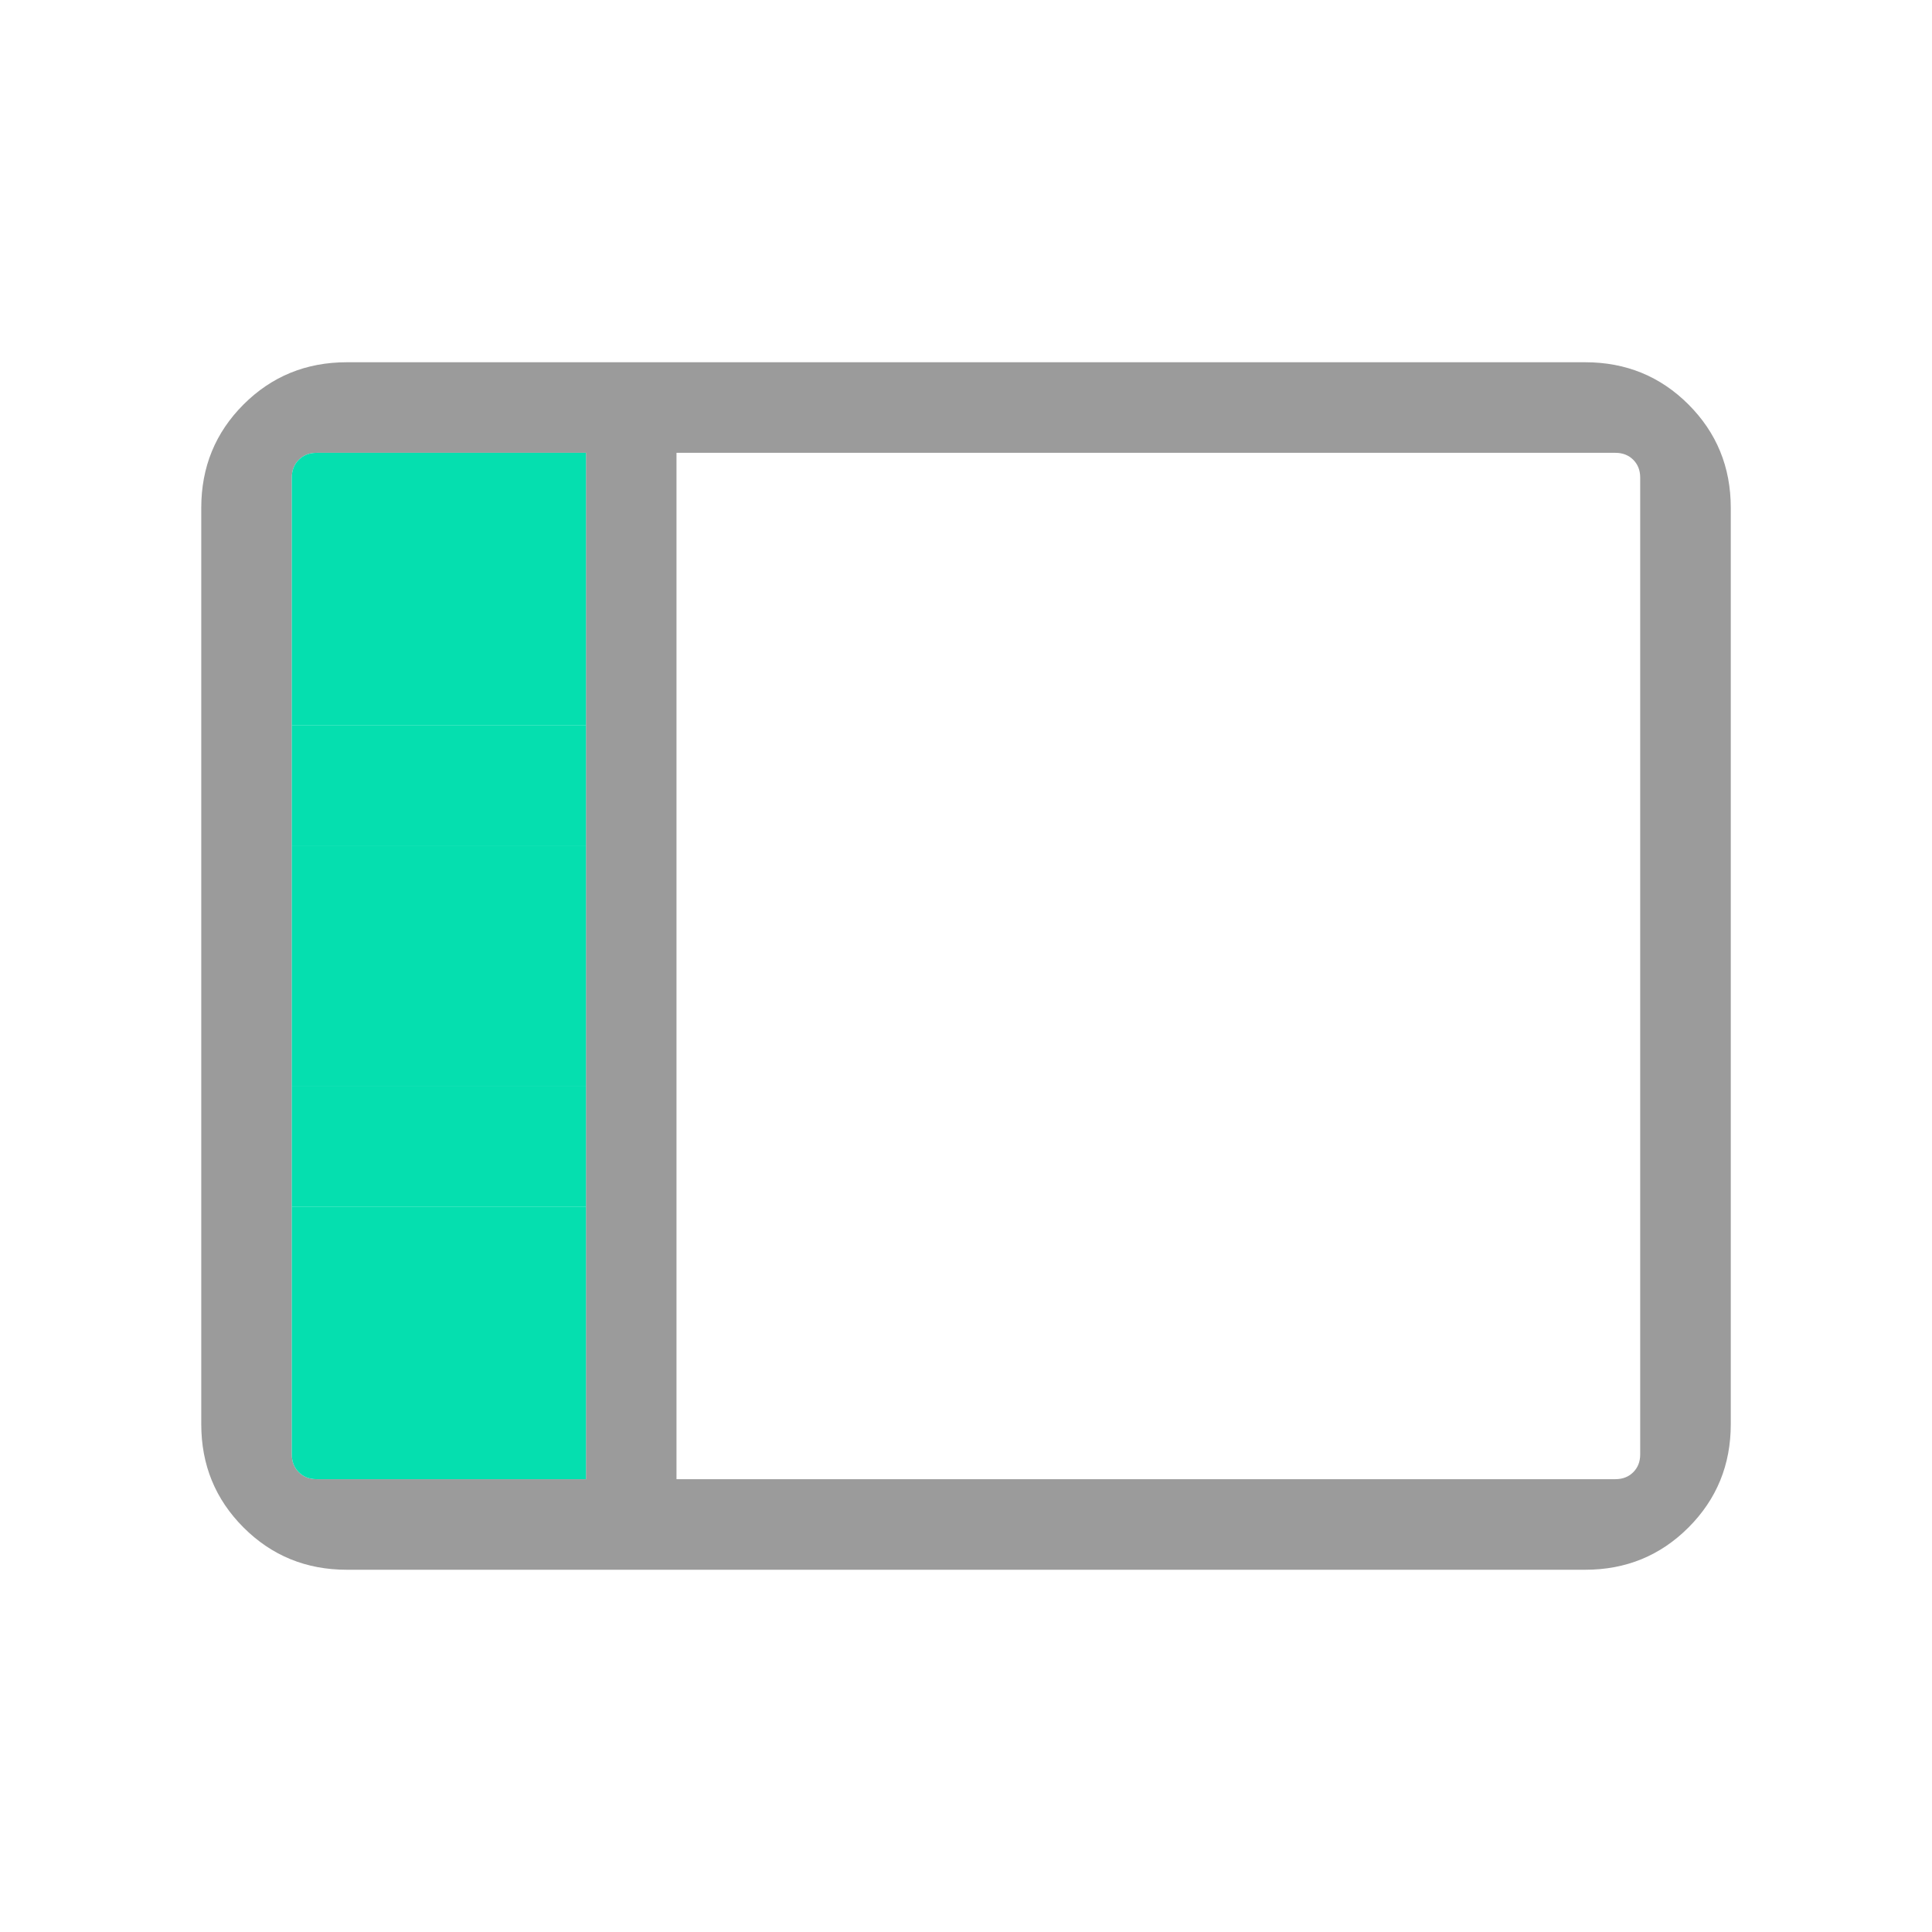 <svg width="52" height="52" viewBox="0 0 52 52" fill="none" xmlns="http://www.w3.org/2000/svg">
<path fill-rule="evenodd" clip-rule="evenodd" d="M42.667 9.75C43.761 9.75 44.688 10.129 45.446 10.887C46.204 11.646 46.584 12.572 46.584 13.667L46.584 38.333C46.584 39.428 46.204 40.354 45.446 41.112C44.688 41.871 43.761 42.25 42.667 42.25L9.334 42.25C8.239 42.25 7.313 41.871 6.554 41.112C5.796 40.354 5.417 39.428 5.417 38.333L5.417 13.667C5.417 12.572 5.796 11.646 6.554 10.887C7.313 10.129 8.239 9.75 9.334 9.75L42.667 9.75ZM15.771 39.812L15.771 32.475L15.771 29.225L15.771 22.775L15.771 19.525L15.771 12.188L8.521 12.188C8.326 12.188 8.167 12.25 8.042 12.375C7.917 12.5 7.854 12.66 7.854 12.854L7.854 19.525L7.854 22.775L7.854 29.225L7.854 32.475L7.854 39.146C7.854 39.34 7.917 39.5 8.042 39.625C8.167 39.75 8.326 39.812 8.521 39.812L15.771 39.812ZM43.479 12.188L18.208 12.188L18.208 39.812L43.479 39.812C43.674 39.812 43.834 39.75 43.959 39.625C44.084 39.5 44.146 39.34 44.146 39.146L44.146 12.854C44.146 12.66 44.084 12.5 43.959 12.375C43.834 12.25 43.674 12.188 43.479 12.188Z" fill="#9B9B9B"/>
<path d="M15.771 32.475L7.854 32.475L7.854 39.146C7.854 39.34 7.917 39.5 8.042 39.625C8.167 39.75 8.326 39.812 8.521 39.812L15.771 39.812L15.771 32.475Z" fill="#05DFAF"/>
<path d="M7.854 32.475L15.771 32.475L15.771 29.225L7.854 29.225L7.854 32.475Z" fill="#05DFAF"/>
<path d="M15.771 22.775L7.854 22.775L7.854 29.225L15.771 29.225L15.771 22.775Z" fill="#05DFAF"/>
<path d="M7.854 22.775L15.771 22.775L15.771 19.525L7.854 19.525L7.854 22.775Z" fill="#05DFAF"/>
<path d="M15.771 12.188L8.521 12.188C8.326 12.188 8.167 12.25 8.042 12.375C7.917 12.5 7.854 12.66 7.854 12.854L7.854 19.525L15.771 19.525L15.771 12.188Z" fill="#05DFAF"/>
</svg>
